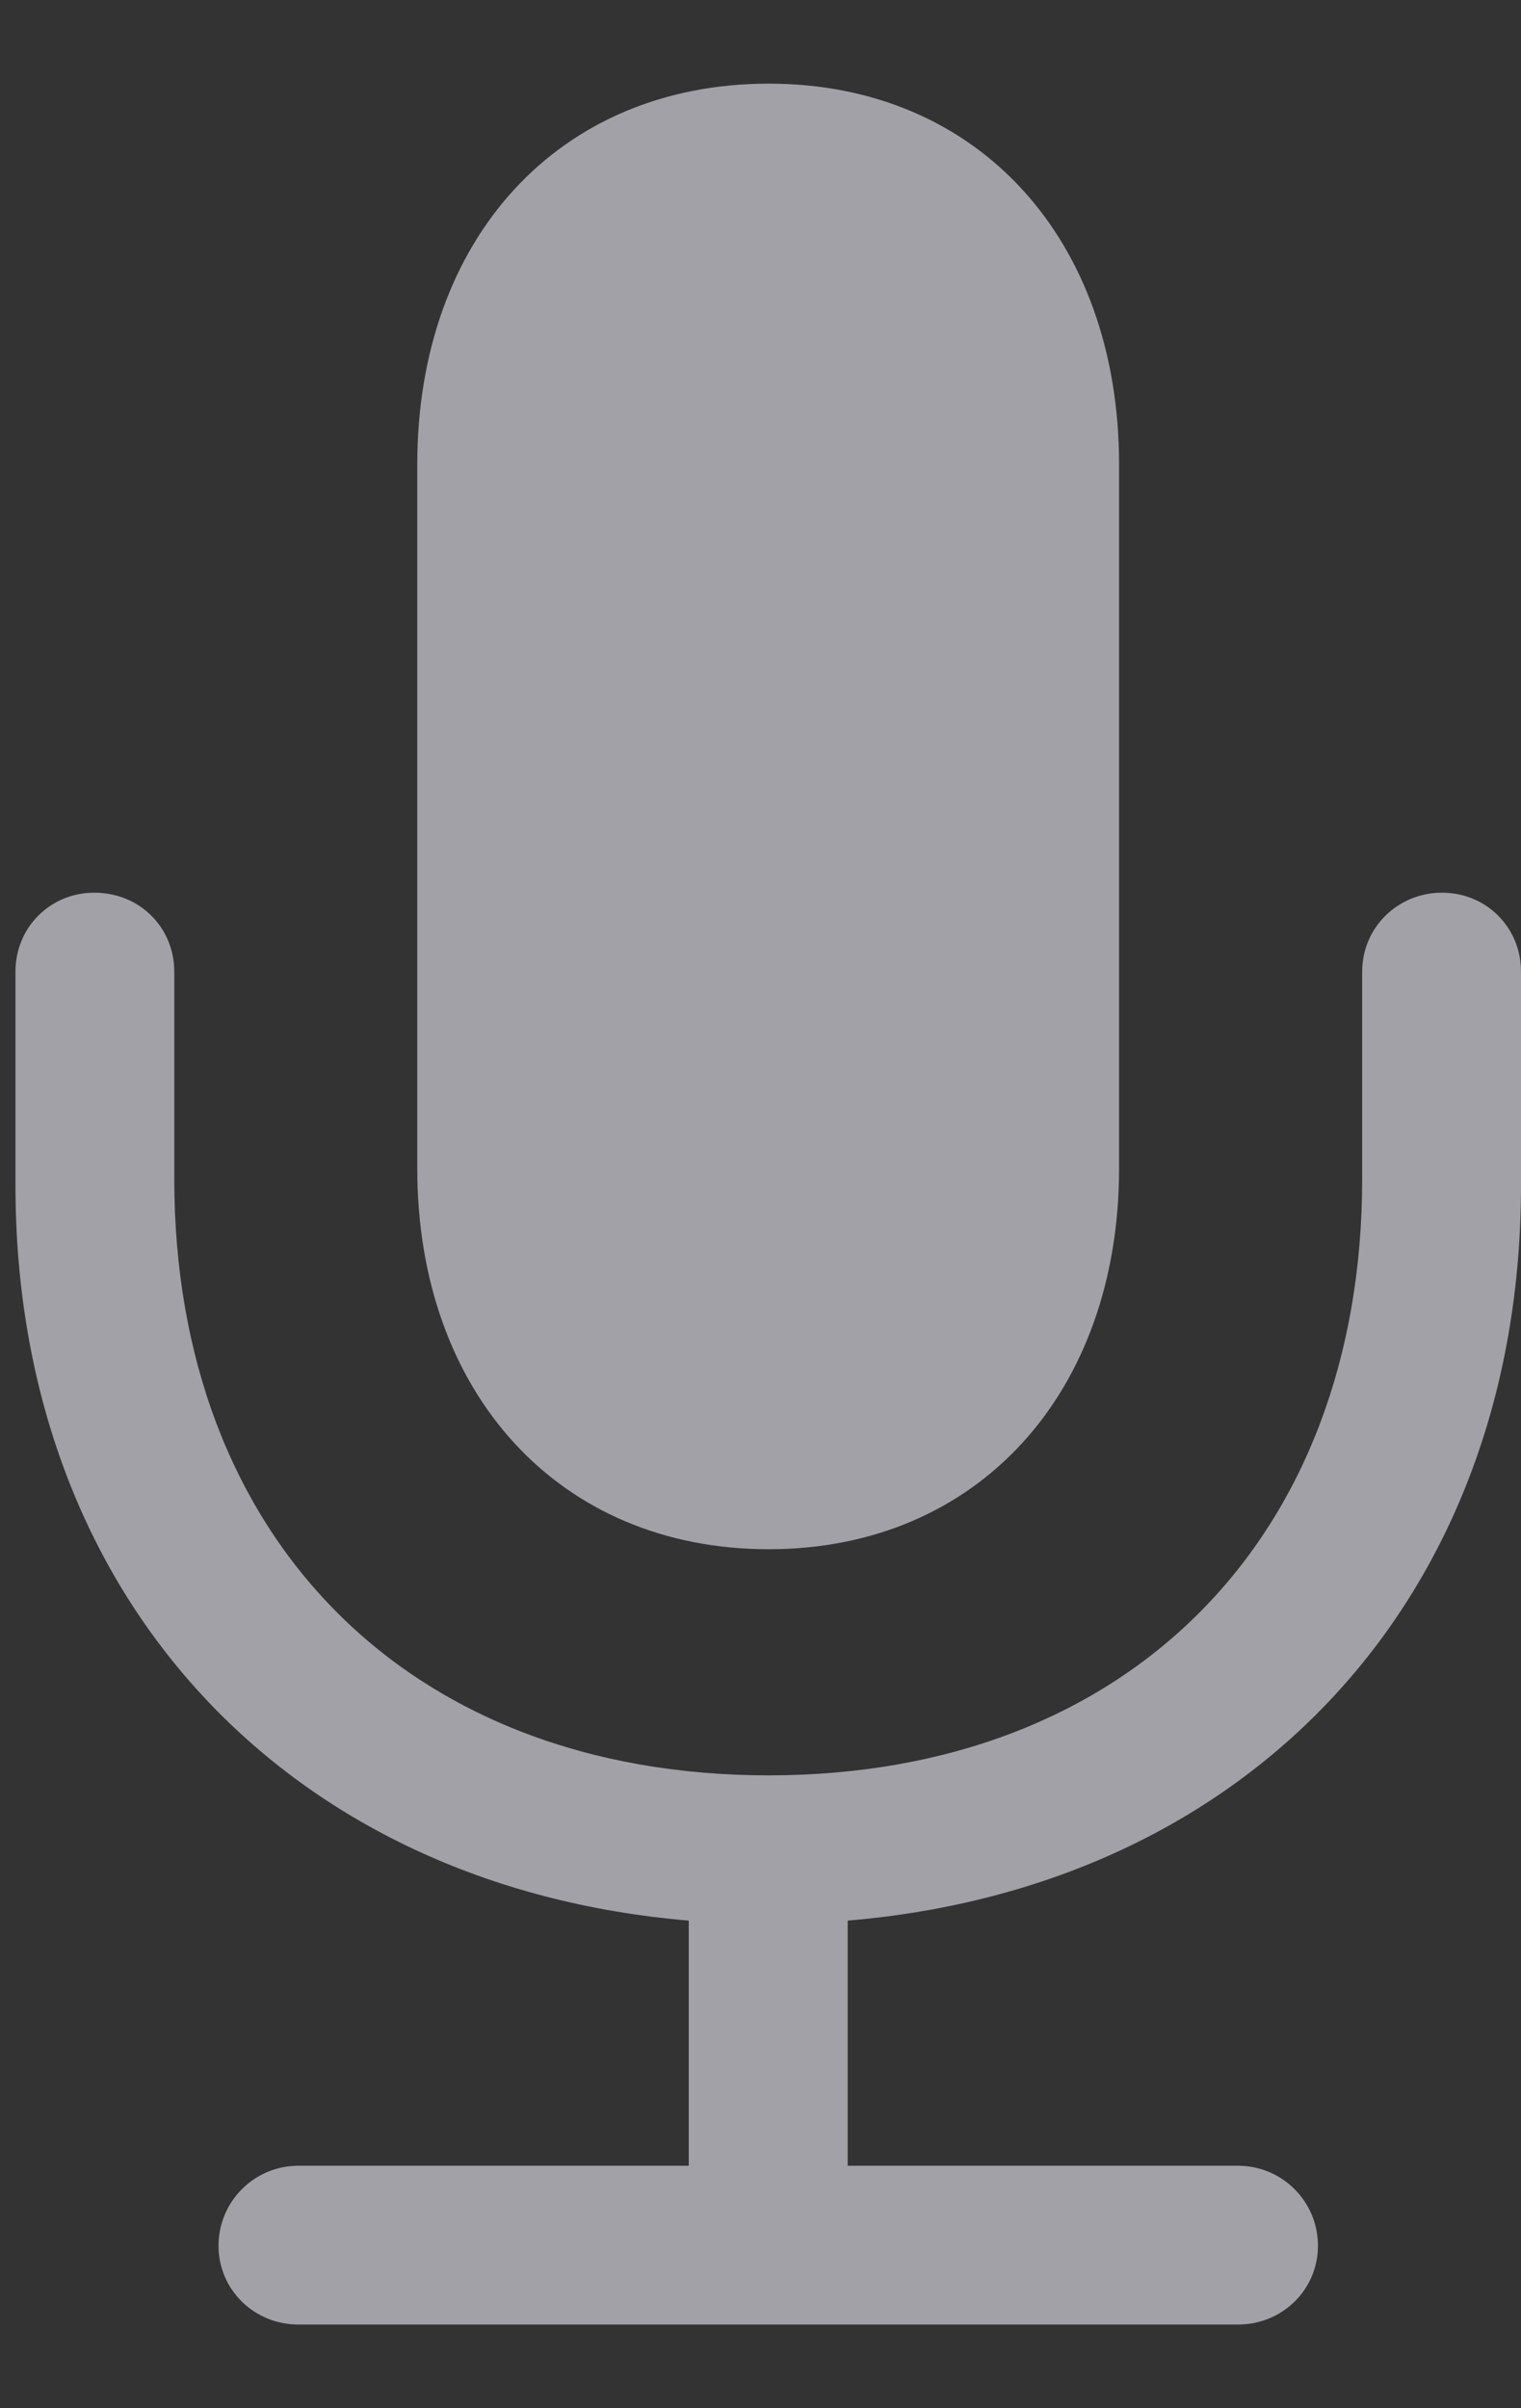<svg width="12" height="19" viewBox="0 0 12 19" fill="none" xmlns="http://www.w3.org/2000/svg">
<rect x="0" y="0" width="12" height="19" fill="#333333" stroke="none"/>
<path d="M6.065 12.223C7.717 12.223 8.829 10.986 8.829 9.218V3.665C8.829 1.888 7.717 0.66 6.065 0.66C4.405 0.66 3.292 1.888 3.292 3.665V9.218C3.292 10.986 4.405 12.223 6.065 12.223ZM0.122 9.351C0.122 12.604 2.271 14.887 5.434 15.153V17.087H2.354C2.006 17.087 1.724 17.369 1.724 17.718C1.724 18.066 2.006 18.34 2.354 18.34H9.767C10.116 18.34 10.398 18.066 10.398 17.718C10.398 17.369 10.116 17.087 9.767 17.087H6.688V15.153C9.858 14.887 12 12.604 12 9.351V7.666C12 7.317 11.726 7.043 11.377 7.043C11.029 7.043 10.747 7.317 10.747 7.666V9.301C10.747 12.131 8.904 14.007 6.065 14.007C3.218 14.007 1.375 12.131 1.375 9.301V7.666C1.375 7.317 1.101 7.043 0.744 7.043C0.396 7.043 0.122 7.317 0.122 7.666V9.351Z" fill="#EBEBF5" fill-opacity="0.6"/>
</svg>
